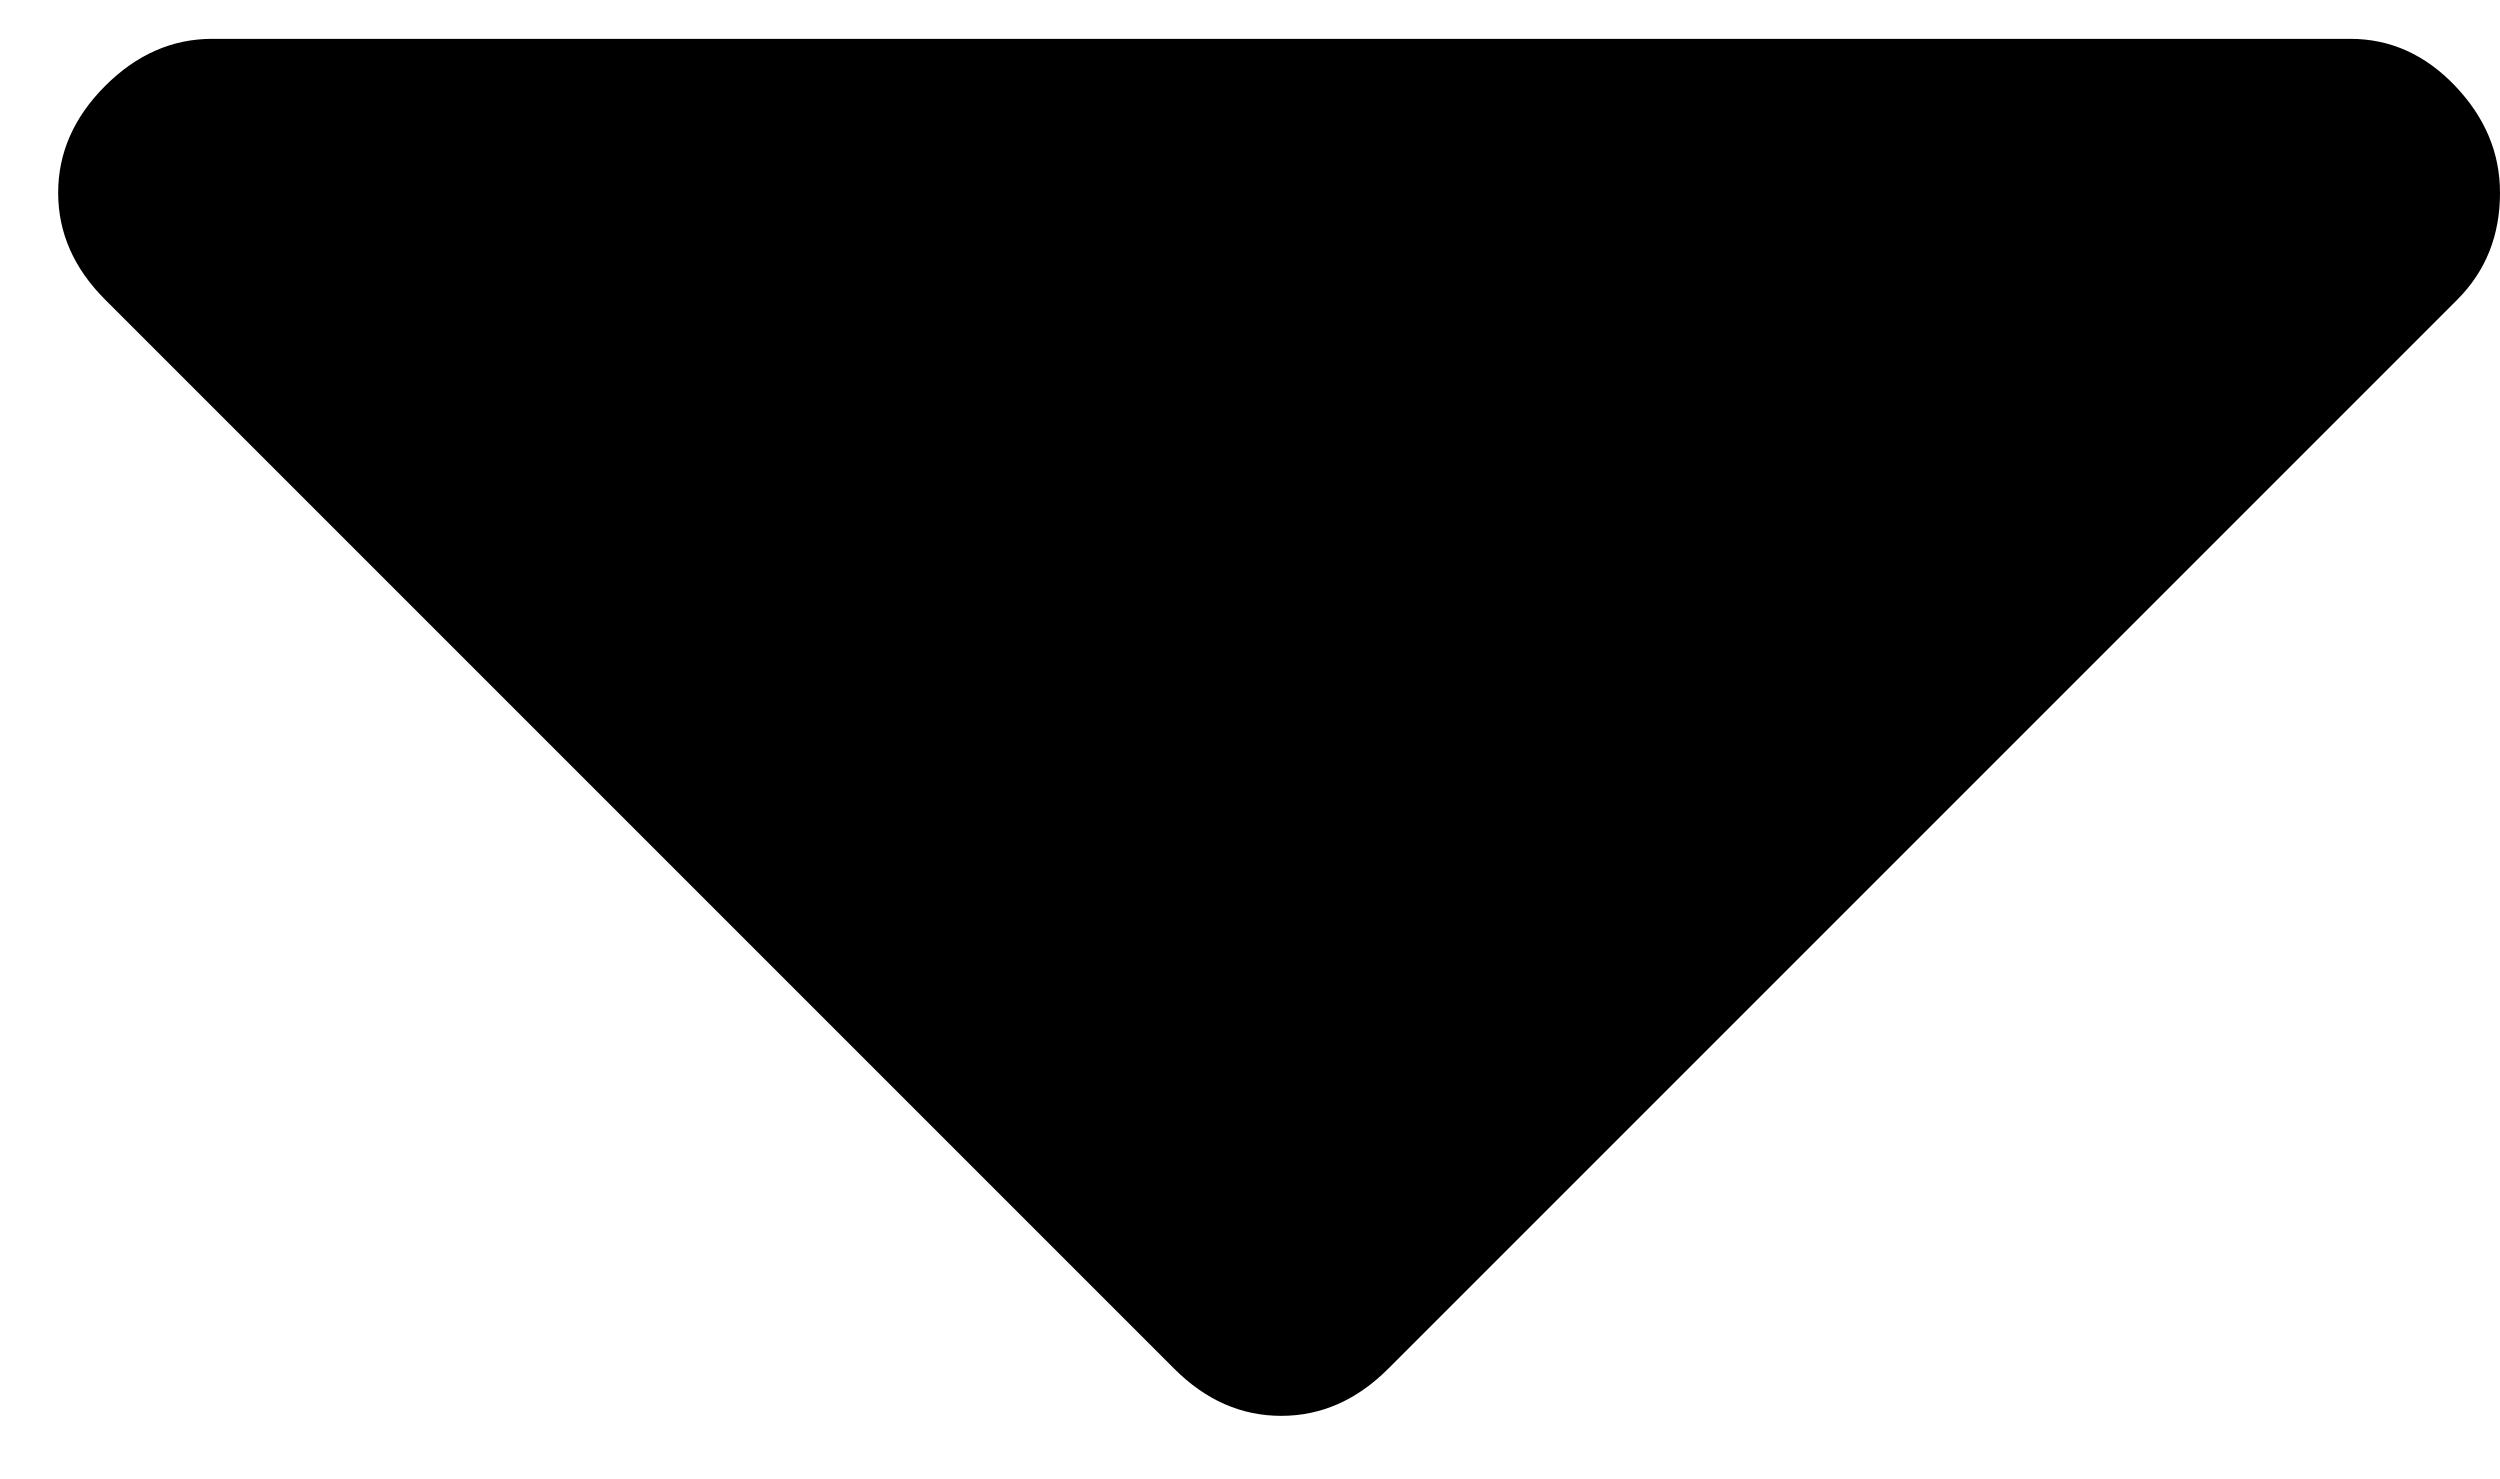 <?xml version="1.0" encoding="utf-8"?>
<!-- Generator: Adobe Illustrator 17.0.2, SVG Export Plug-In . SVG Version: 6.00 Build 0)  -->
<!DOCTYPE svg PUBLIC "-//W3C//DTD SVG 1.1//EN" "http://www.w3.org/Graphics/SVG/1.1/DTD/svg11.dtd">
<svg version="1.1" id="Layer_1" xmlns="http://www.w3.org/2000/svg" xmlns:xlink="http://www.w3.org/1999/xlink" x="0px" y="0px"
	 width="35.076px" height="20.75px" viewBox="0 20.875 35.076 20.75" enable-background="new 0 20.875 35.076 20.75"
	 xml:space="preserve">
<g>
	<path d="M0.816,23.58c0-0.56,0.22-1.06,0.66-1.5c0.44-0.44,0.94-0.66,1.5-0.66h30c0.56,0,1.05,0.22,1.47,0.66
		c0.42,0.44,0.63,0.94,0.63,1.5c0,0.6-0.2,1.1-0.6,1.5l-15,15c-0.44,0.44-0.94,0.66-1.5,0.66s-1.06-0.22-1.5-0.66l-15-15
		C1.036,24.64,0.816,24.14,0.816,23.58z"/>
</g>
</svg>
